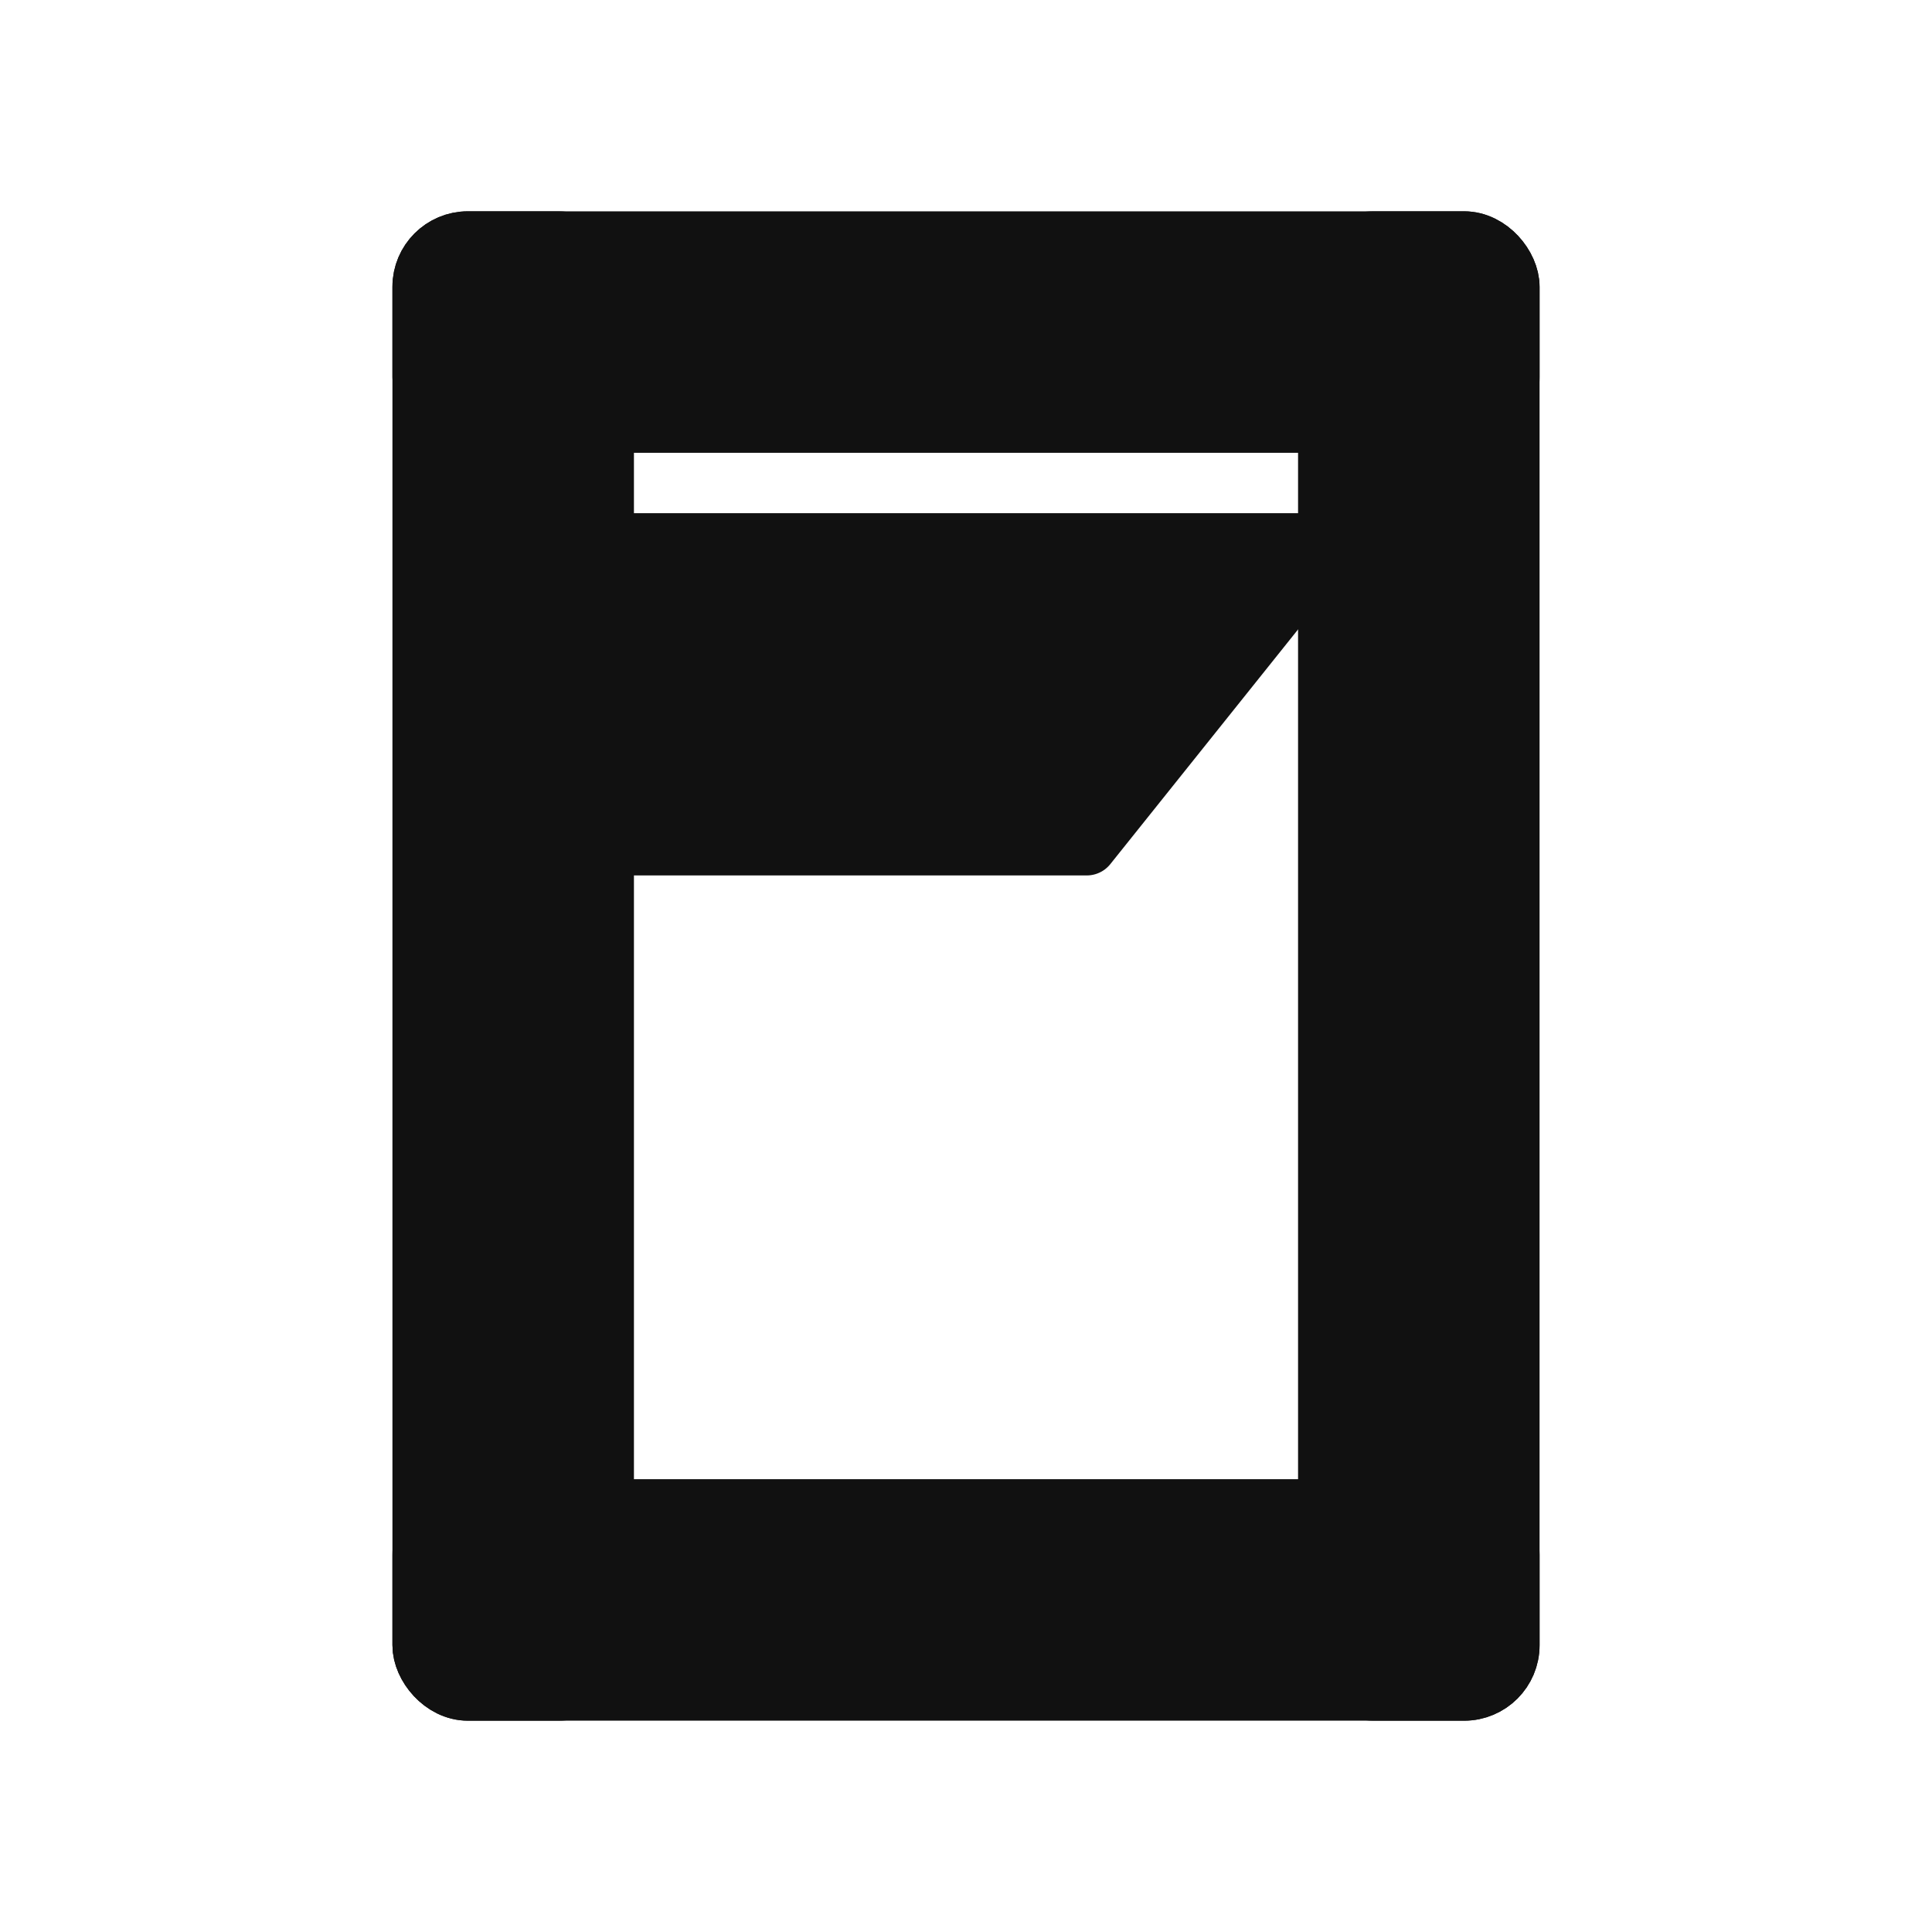 <svg xmlns="http://www.w3.org/2000/svg" viewBox="0 0 256 256">
<g fill="#111111" stroke="#111111" stroke-width="8" stroke-linejoin="round" stroke-linecap="round">
  <!-- frame -->
  <rect x="56" y="32" width="24" height="192" rx="6"/>
  <rect x="176" y="32" width="24" height="192" rx="6"/>
  <rect x="56" y="32" width="144" height="24" rx="6"/>
  <!-- blade (tilted) -->
  <path d="M80 72 L176 72 L144 112 L80 112 Z"/>
  <!-- base -->
  <rect x="56" y="200" width="144" height="24" rx="6"/>
</g>
</svg>
